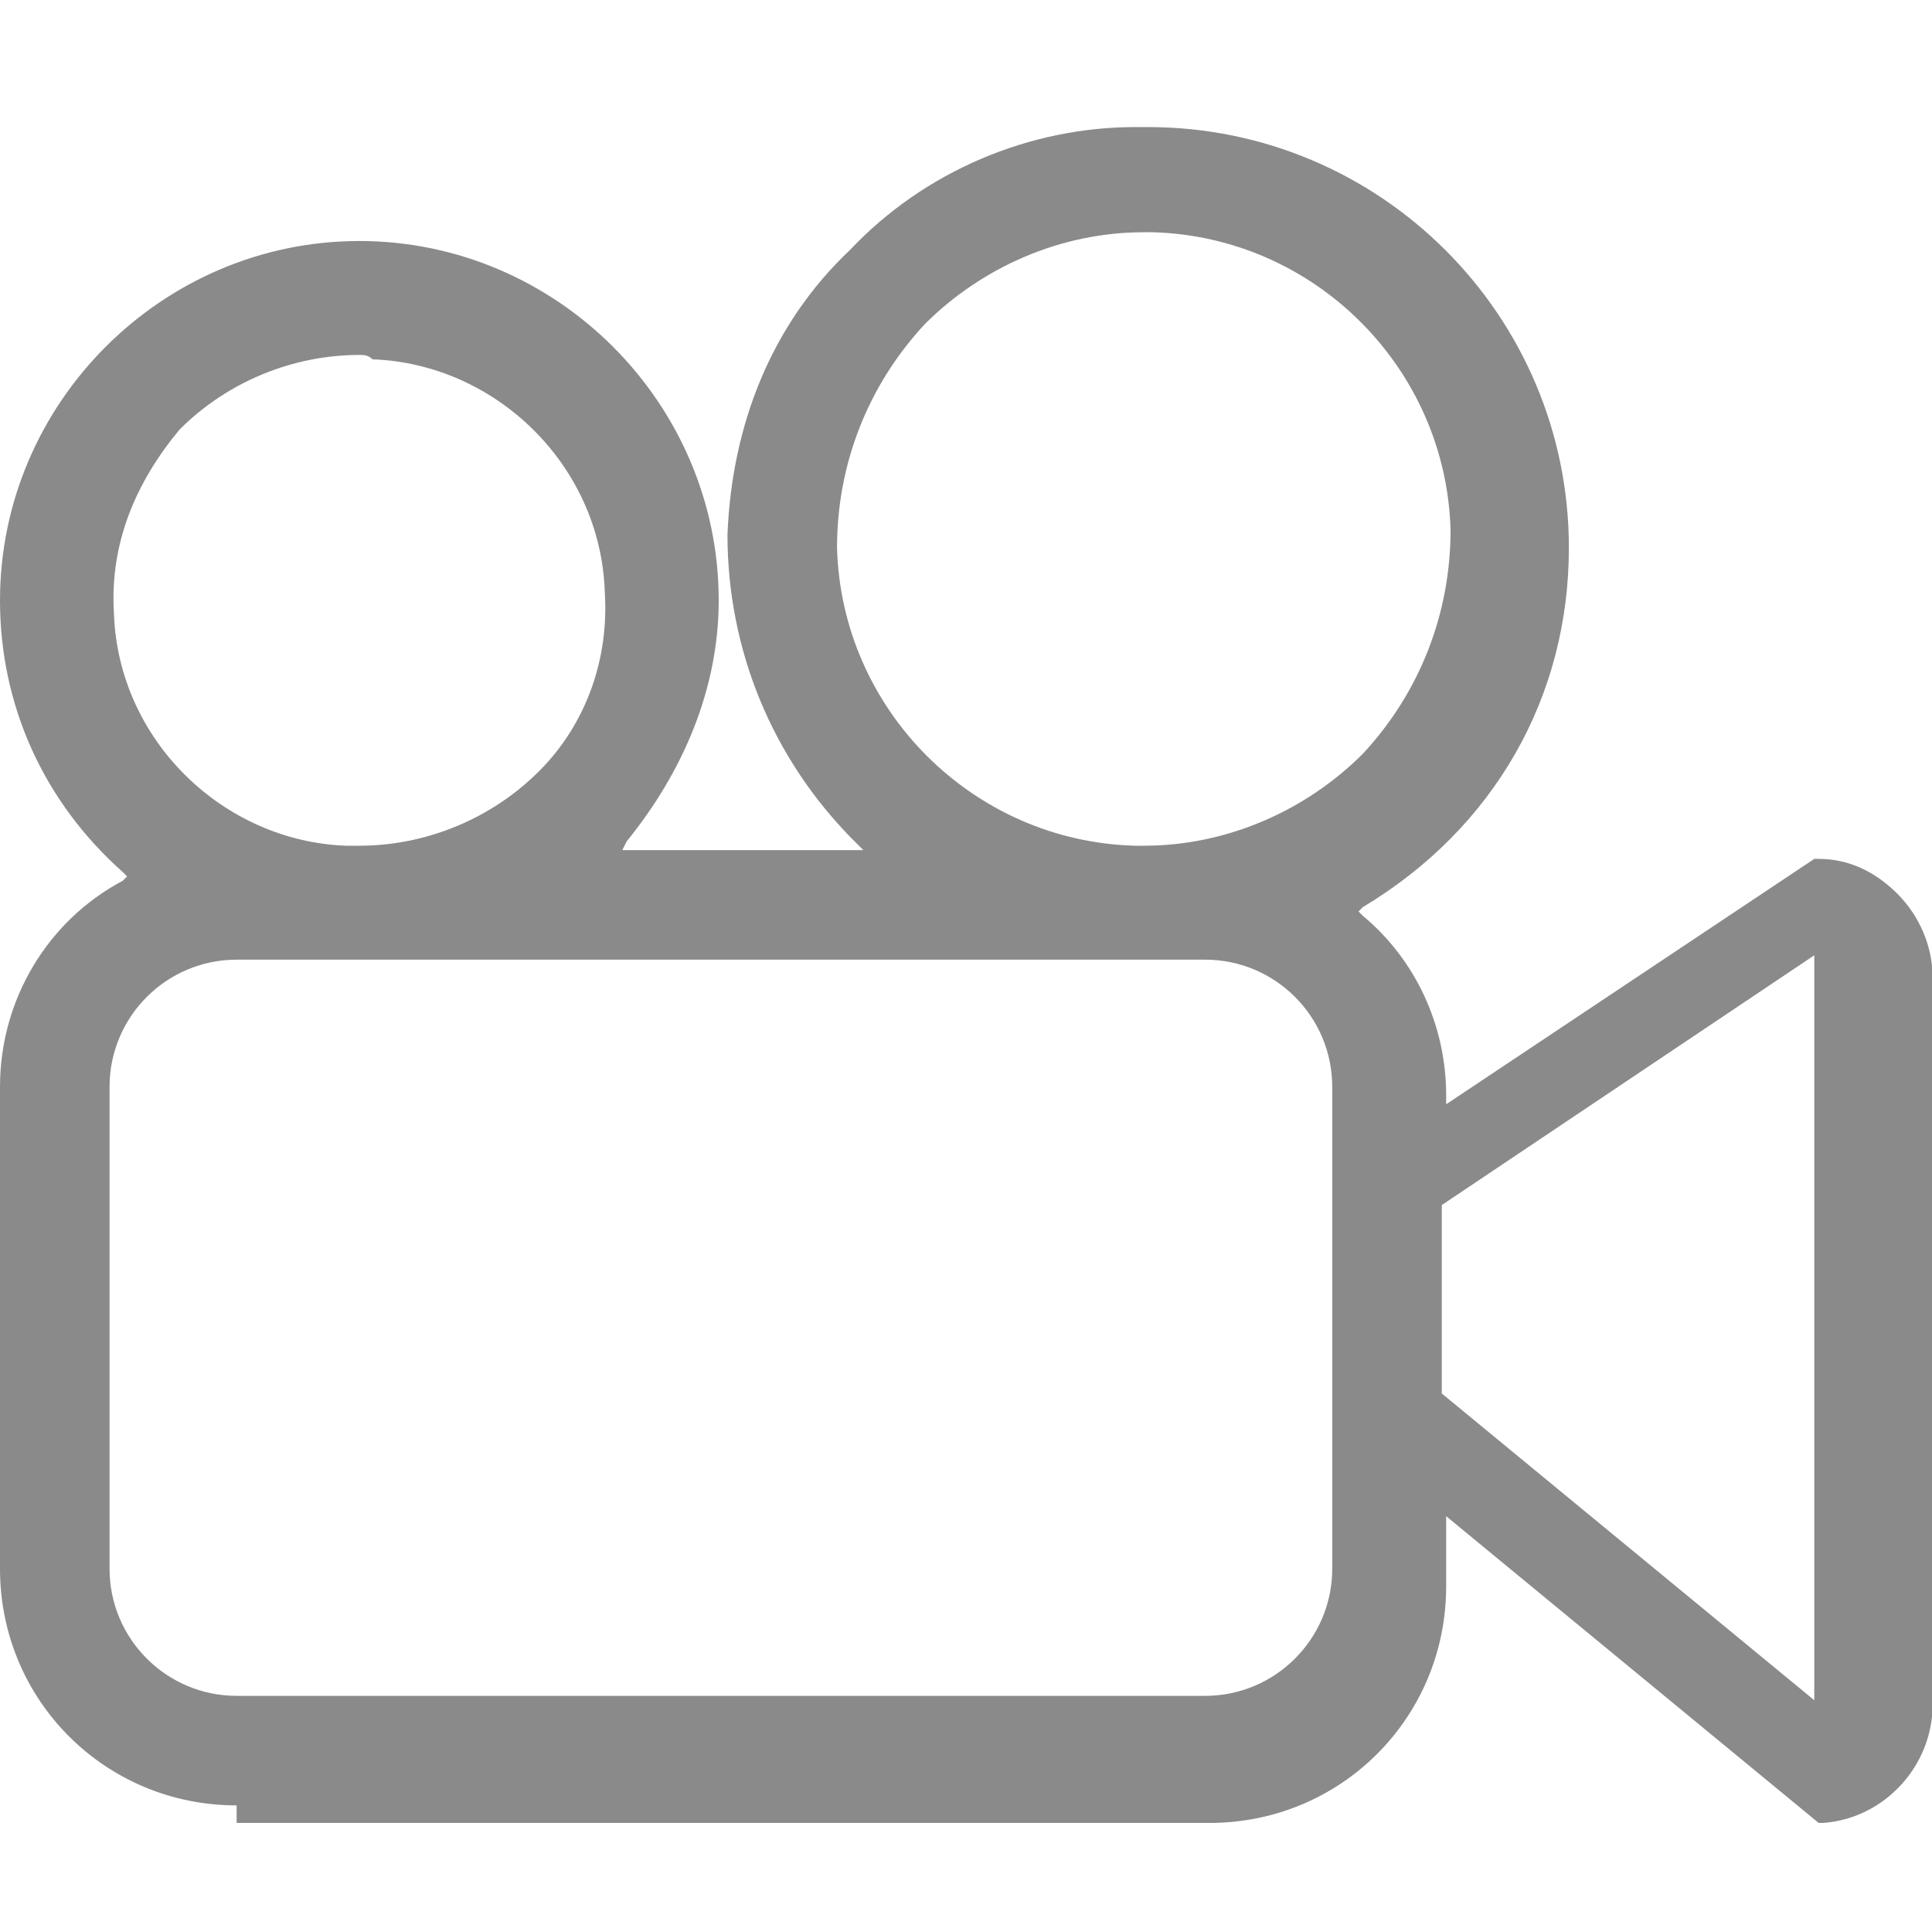 <?xml version="1.0" standalone="no"?><!DOCTYPE svg PUBLIC "-//W3C//DTD SVG 1.1//EN" "http://www.w3.org/Graphics/SVG/1.1/DTD/svg11.dtd"><svg t="1544515389046" class="icon" style="" viewBox="0 0 1026 1024" version="1.1" xmlns="http://www.w3.org/2000/svg" p-id="12922" xmlns:xlink="http://www.w3.org/1999/xlink" width="200.391" height="200"><defs><style type="text/css"></style></defs><path d="M125.673 958.836c-69.818 0-125.673-55.855-125.673-125.673v-256c0-46.545 25.6-88.436 65.164-109.382l2.327-2.327-2.327-2.327C23.273 425.891 0 374.691 0 318.836c0-104.727 86.109-190.836 190.836-190.836s190.836 86.109 190.836 190.836c0 46.545-18.618 90.764-48.873 128l-2.327 4.655h128l-4.655-4.655c-44.218-44.218-67.491-102.4-67.491-162.909 2.327-58.182 23.273-111.709 65.164-151.273 39.564-41.891 95.418-65.164 151.273-65.164h6.982c123.345 0 223.418 100.073 223.418 223.418 0 79.127-39.564 148.945-109.382 190.836l-2.327 2.327 2.327 2.327c27.927 23.273 44.218 58.182 44.218 95.418v4.655l195.491-130.327h2.327c16.291 0 30.255 6.982 41.891 18.618s18.618 27.927 18.618 44.218v386.327c0 32.582-25.6 60.509-58.182 62.836h-2.327l-197.818-162.909v37.236c0 69.818-55.855 125.673-125.673 125.673H125.673z m837.818-55.855v-395.636l-197.818 132.655v100.073l197.818 162.909z m-837.818-393.309c-37.236 0-67.491 30.255-67.491 67.491v256c0 37.236 30.255 67.491 67.491 67.491h514.327c37.236 0 67.491-30.255 67.491-67.491v-256c0-37.236-30.255-67.491-67.491-67.491H125.673zM607.418 123.345c-44.218 0-86.109 18.618-116.364 48.873-30.255 32.582-46.545 74.473-46.545 118.691 2.327 86.109 72.145 155.927 158.255 158.255h4.655c44.218 0 86.109-18.618 116.364-48.873 30.255-32.582 46.545-74.473 46.545-118.691-2.327-86.109-72.145-155.927-158.255-158.255h-4.655zM190.836 188.509c-34.909 0-69.818 13.964-95.418 39.564-23.273 27.927-37.236 60.509-34.909 97.745 2.327 67.491 58.182 121.018 123.345 123.345h6.982c34.909 0 69.818-13.964 95.418-39.564 25.6-25.6 37.236-60.509 34.909-95.418-2.327-67.491-58.182-121.018-123.345-123.345-2.327-2.327-4.655-2.327-6.982-2.327z" p-id="12923" fill="#8a8a8a"></path></svg>